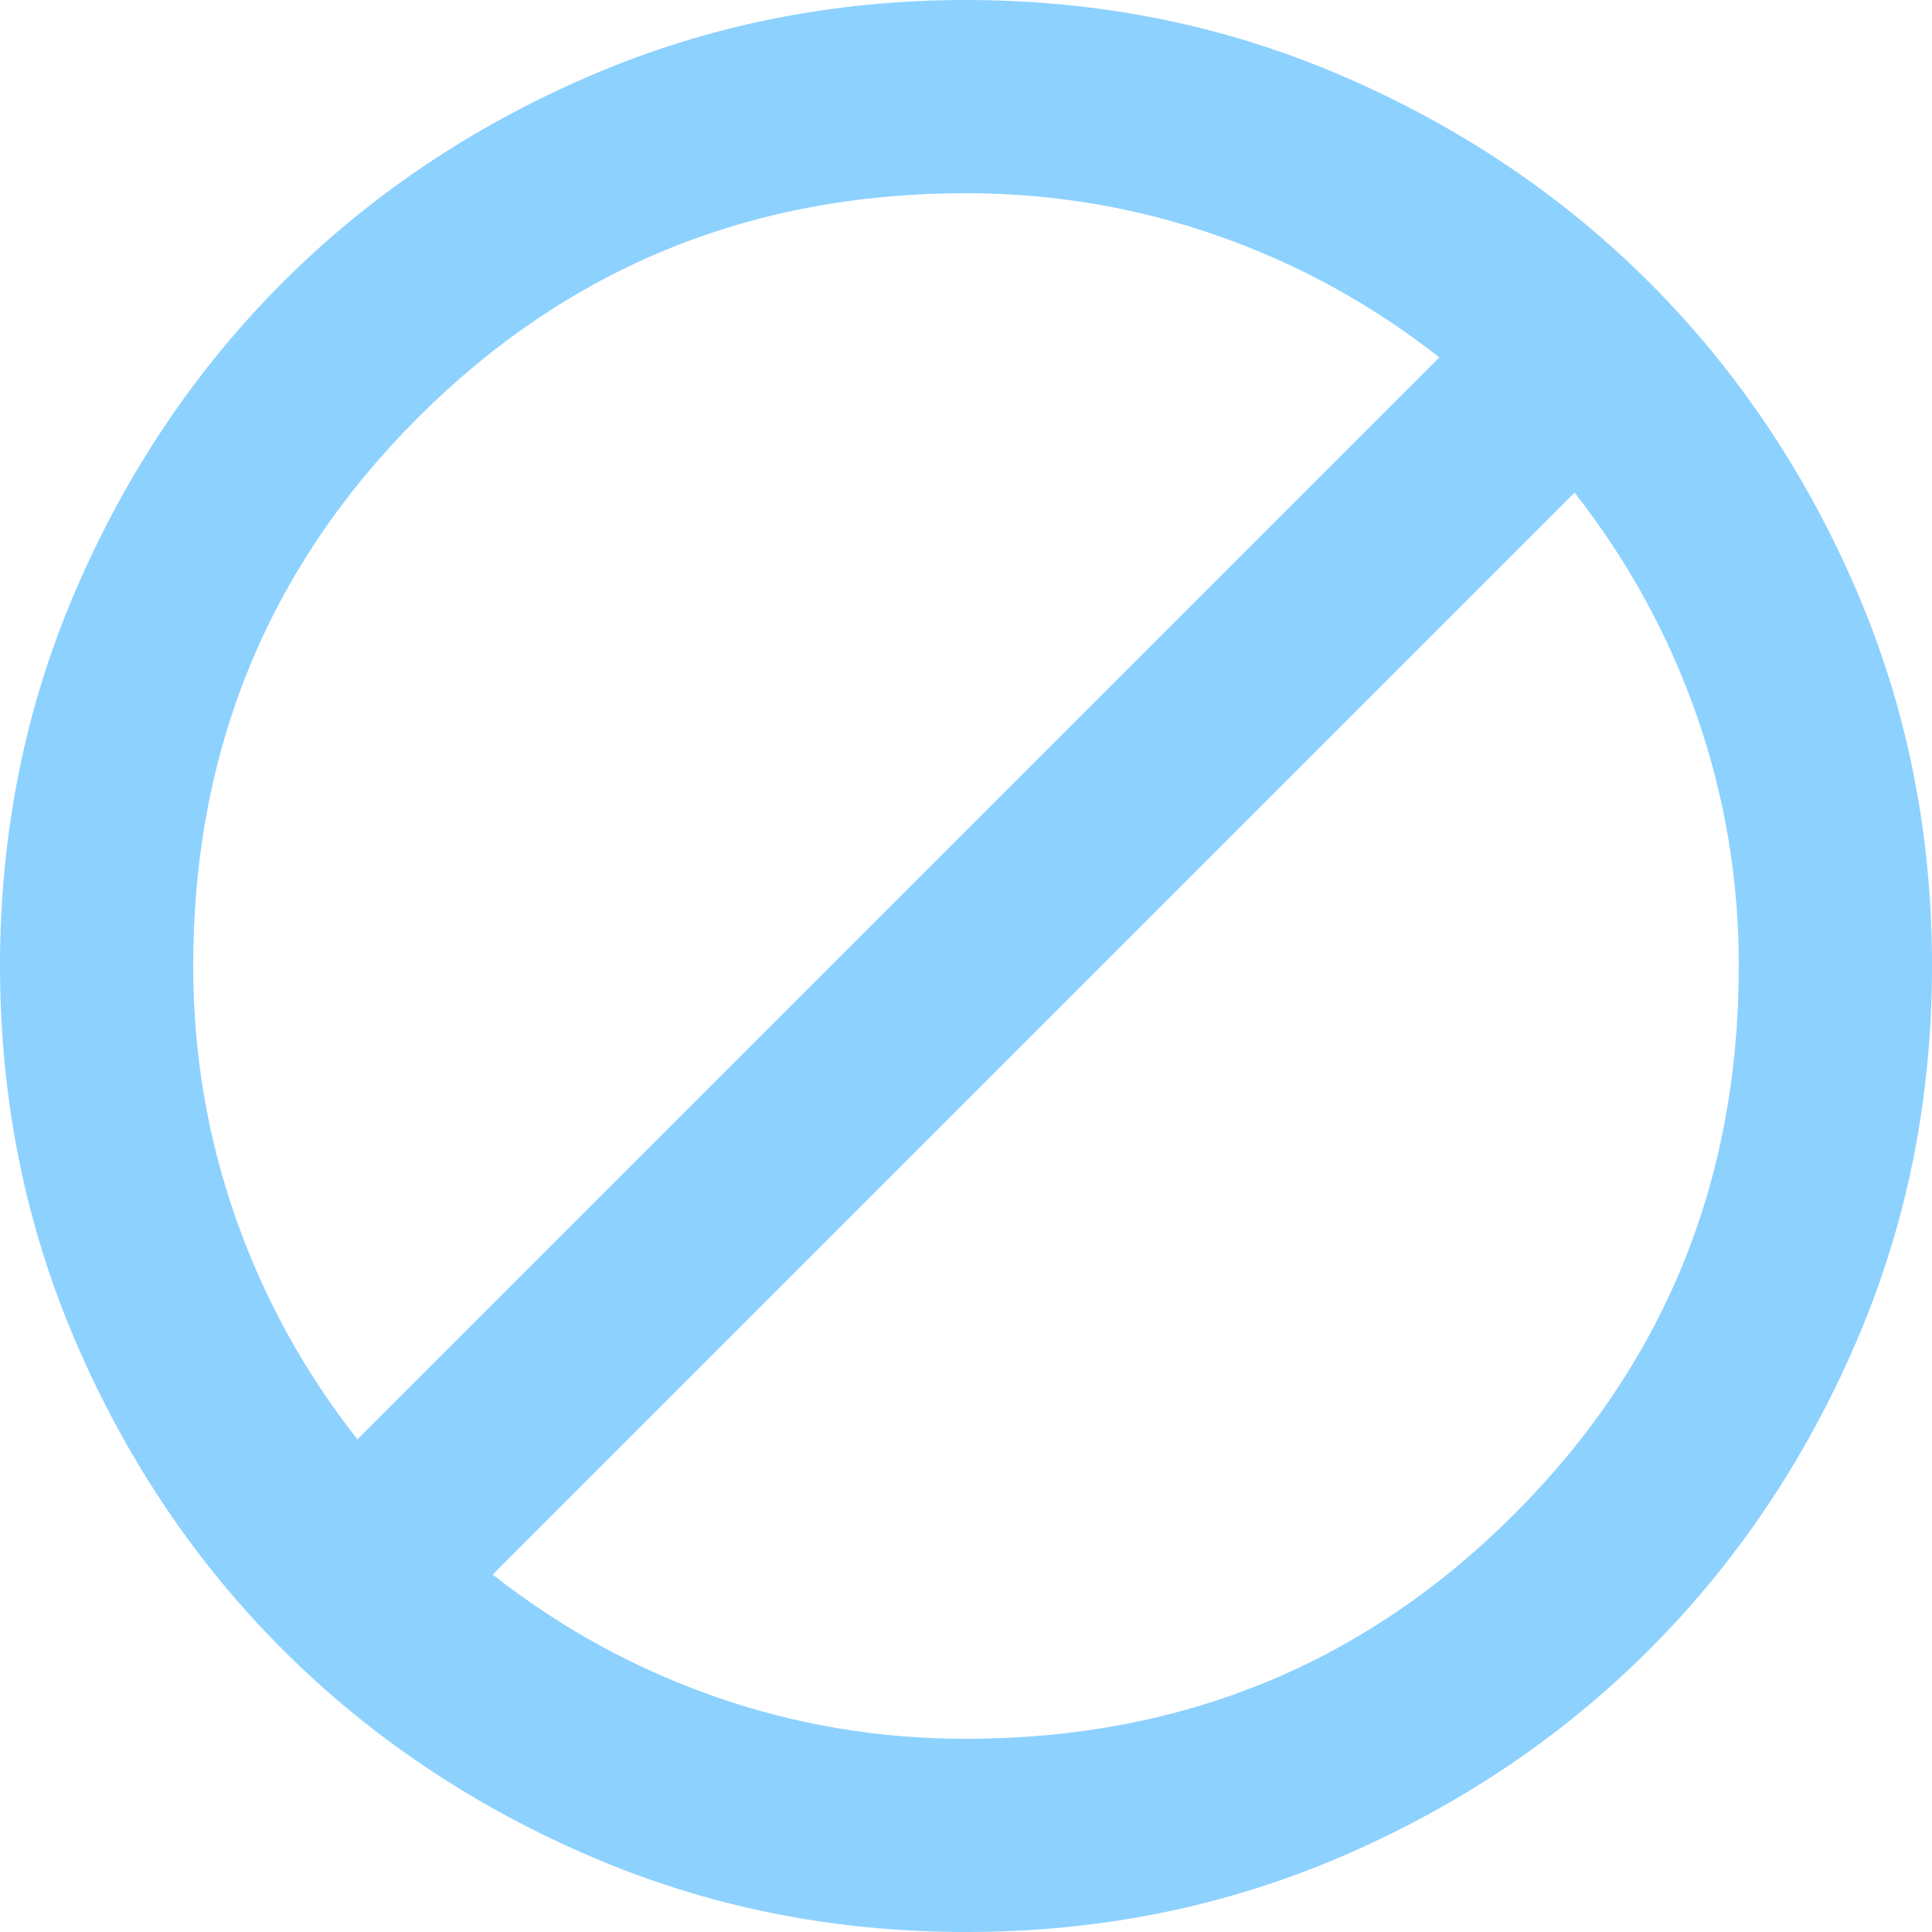 <svg width="32" height="32" viewBox="0 0 32 32" fill="none" xmlns="http://www.w3.org/2000/svg">
<path d="M16 32C13.787 32 11.707 31.58 9.76 30.739C7.813 29.899 6.12 28.759 4.68 27.32C3.24 25.88 2.1 24.187 1.261 22.24C0.421 20.293 0.001 18.213 0 16C0 13.787 0.42 11.707 1.261 9.76C2.101 7.813 3.241 6.12 4.68 4.68C6.12 3.24 7.813 2.1 9.76 1.261C11.707 0.421 13.787 0.001 16 0C18.213 0 20.293 0.42 22.24 1.261C24.187 2.101 25.88 3.241 27.32 4.68C28.76 6.12 29.9 7.813 30.741 9.76C31.581 11.707 32.001 13.787 32 16C32 18.213 31.58 20.293 30.739 22.24C29.899 24.187 28.759 25.88 27.32 27.32C25.88 28.76 24.187 29.9 22.24 30.741C20.293 31.581 18.213 32.001 16 32ZM16 28.8C19.573 28.8 22.6 27.56 25.08 25.08C27.56 22.6 28.8 19.573 28.8 16C28.8 14.56 28.566 13.173 28.099 11.84C27.632 10.507 26.959 9.28 26.08 8.16L8.16 26.08C9.28 26.96 10.507 27.634 11.84 28.101C13.173 28.568 14.56 28.801 16 28.8ZM5.92 23.84L23.84 5.92C22.72 5.04 21.493 4.367 20.16 3.901C18.827 3.435 17.44 3.201 16 3.2C12.427 3.2 9.4 4.44 6.92 6.92C4.44 9.4 3.2 12.427 3.2 16C3.2 17.44 3.433 18.827 3.899 20.16C4.365 21.493 5.039 22.72 5.92 23.84Z" fill="#8DD1FF"/>
</svg>
